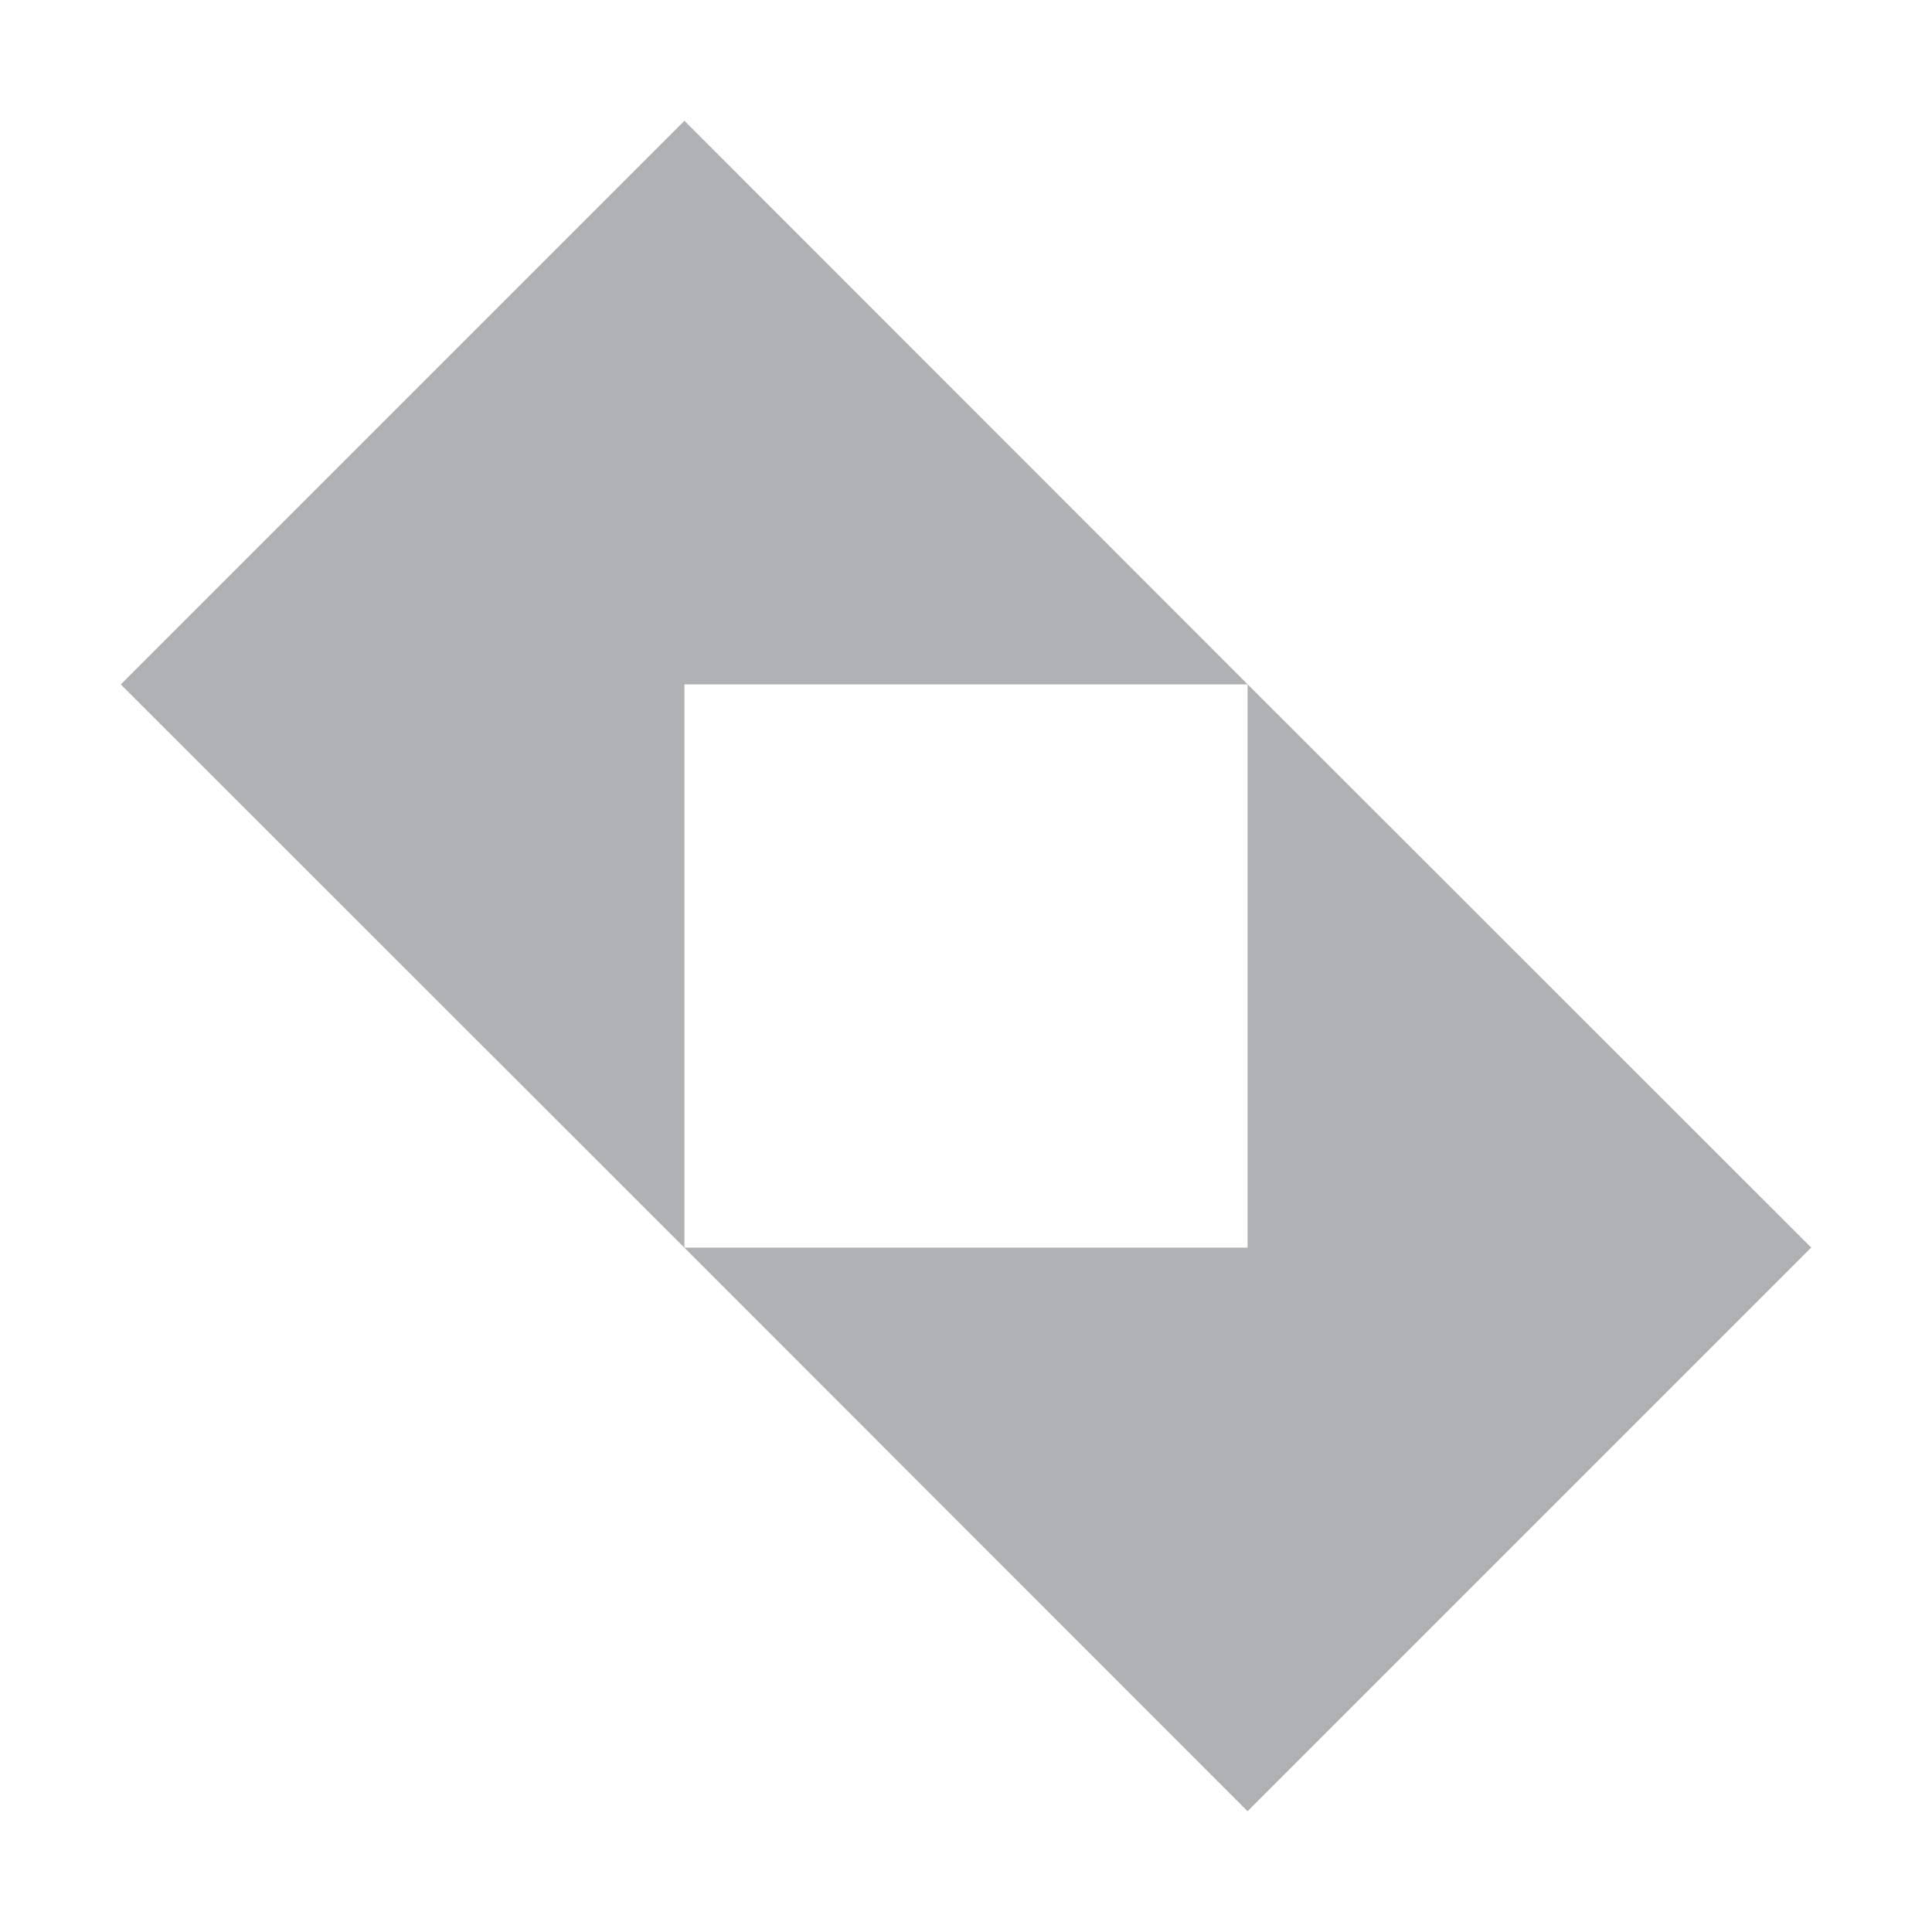 <svg width="16" height="16" viewBox="0 0 16 16" fill="none" xmlns="http://www.w3.org/2000/svg">
  <path d="M5.668 1L1 5.668L5.668 10.333V5.668H10.333L5.668 1Z" fill="#AFB1B3"/>
  <path d="M15 10.332L10.332 5.667V10.332H5.667L10.332 15L15 10.332Z" fill="#AFB1B3"/>
</svg>
